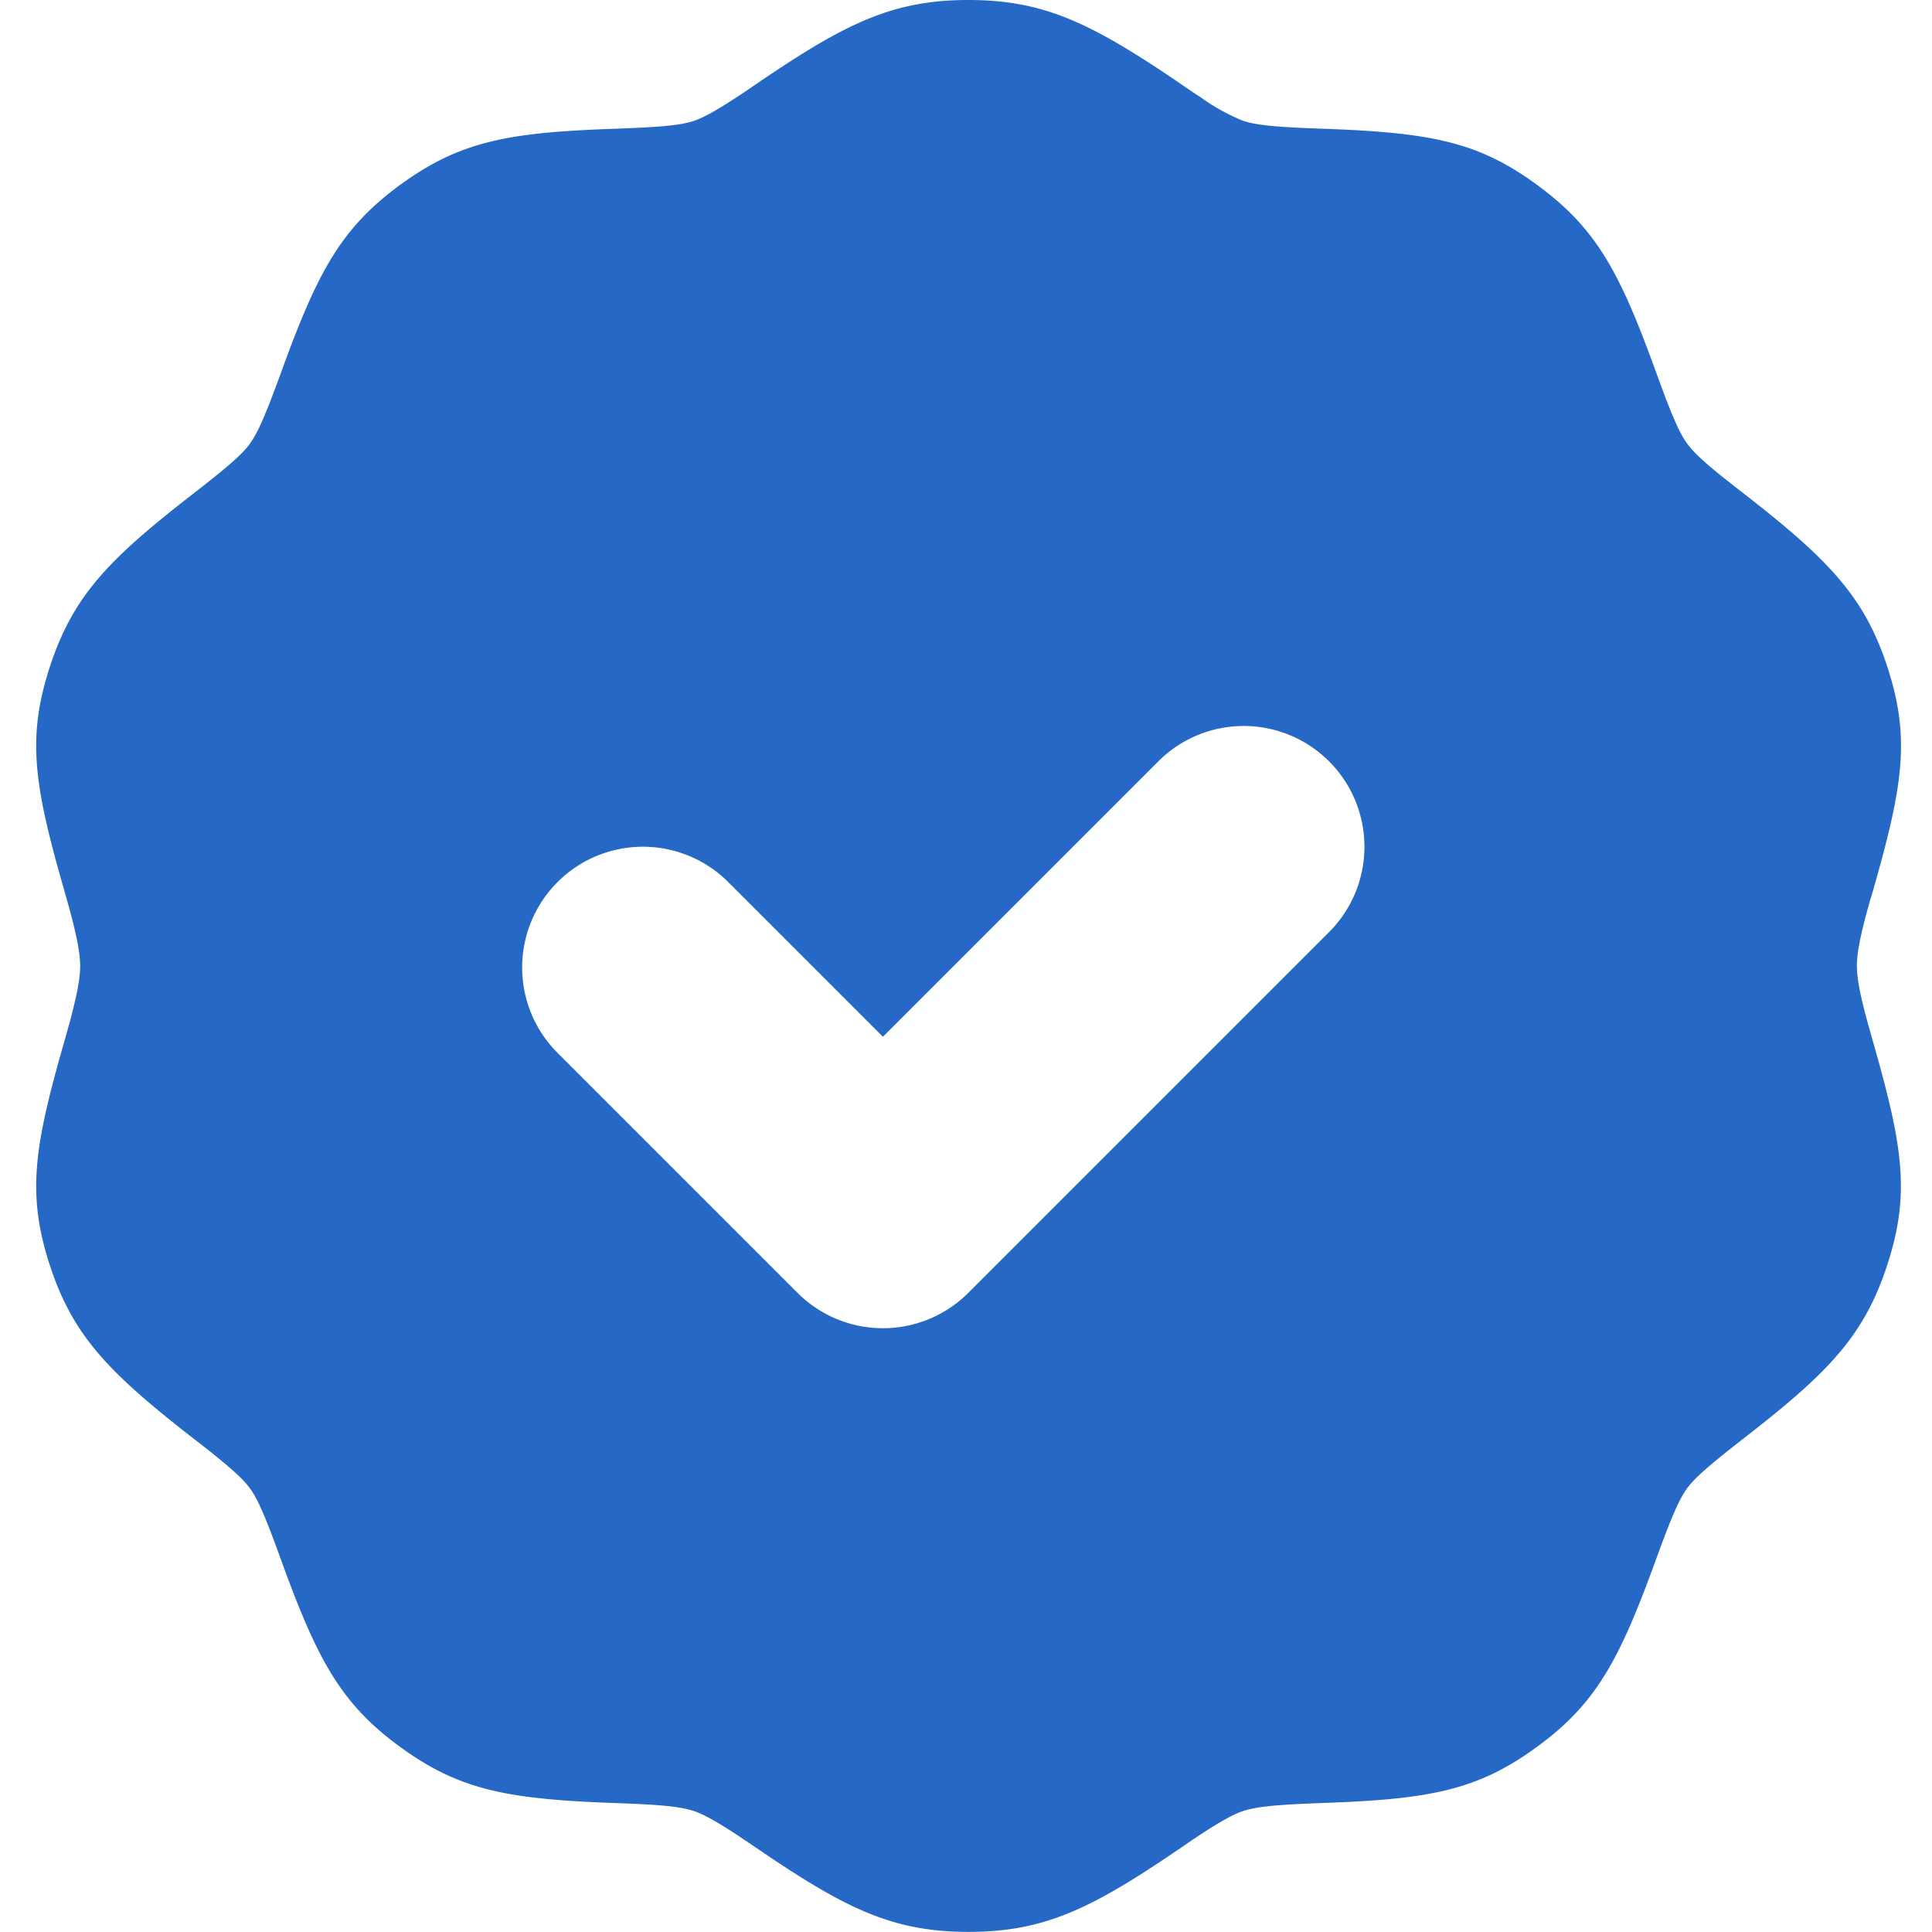 <svg xmlns="http://www.w3.org/2000/svg" fill="none" viewBox="0 0 16 16" class="acv-icon"><g clip-path="url(#a)"><path fill="#2668C5" fill-rule="evenodd" d="m15.493 7.44.024-.084c.245-.858.303-1.248.115-1.828-.192-.59-.488-.895-1.208-1.454-.278-.215-.39-.315-.452-.401-.065-.09-.125-.226-.257-.59-.299-.825-.491-1.191-.99-1.555-.496-.363-.898-.432-1.8-.463-.368-.013-.52-.029-.629-.064a1.67 1.67 0 0 1-.352-.195c-.05-.032-.092-.06-.193-.13C9.036.192 8.646 0 8.021 0c-.624 0-1.013.19-1.729.676-.102.07-.144.098-.193.13-.17.112-.278.17-.352.195-.11.036-.263.051-.646.065-.884.03-1.285.1-1.783.462-.498.363-.691.73-.993 1.564-.13.355-.19.492-.256.583-.061.085-.173.184-.482.424-.688.534-.985.839-1.176 1.429-.188.58-.13.97.116 1.828l.045.16c.065.238.092.382.092.484 0 .102-.027.246-.092.485l-.045.16C.282 9.501.223 9.89.41 10.47c.191.591.488.897 1.21 1.457.276.214.387.313.45.399.065.09.125.226.256.588.3.827.493 1.194.993 1.557.496.36.897.43 1.798.462.365.013.517.029.626.064.077.025.185.084.355.195l.193.13c.716.487 1.105.677 1.73.677.624 0 1.014-.19 1.73-.677.1-.069.142-.097.192-.13.17-.111.278-.17.352-.194.112-.036.264-.052.649-.066.883-.031 1.284-.1 1.78-.462.498-.362.69-.728.992-1.56.13-.357.19-.493.256-.585.063-.085.174-.184.484-.425.687-.534.984-.839 1.175-1.429.188-.58.13-.97-.115-1.828l-.045-.16c-.066-.238-.093-.382-.093-.484 0-.102.027-.246.093-.485l.021-.075ZM9.605 6.293 7.312 8.586 6.019 7.293a1 1 0 0 0-1.414 1.414l2 2a1 1 0 0 0 1.414 0l3-3a1 1 0 0 0-1.414-1.414Z" clip-rule="evenodd"/></g><defs><clipPath id="a"><path fill="#fff" d="M0 0h16v16H0z"/></clipPath></defs></svg>